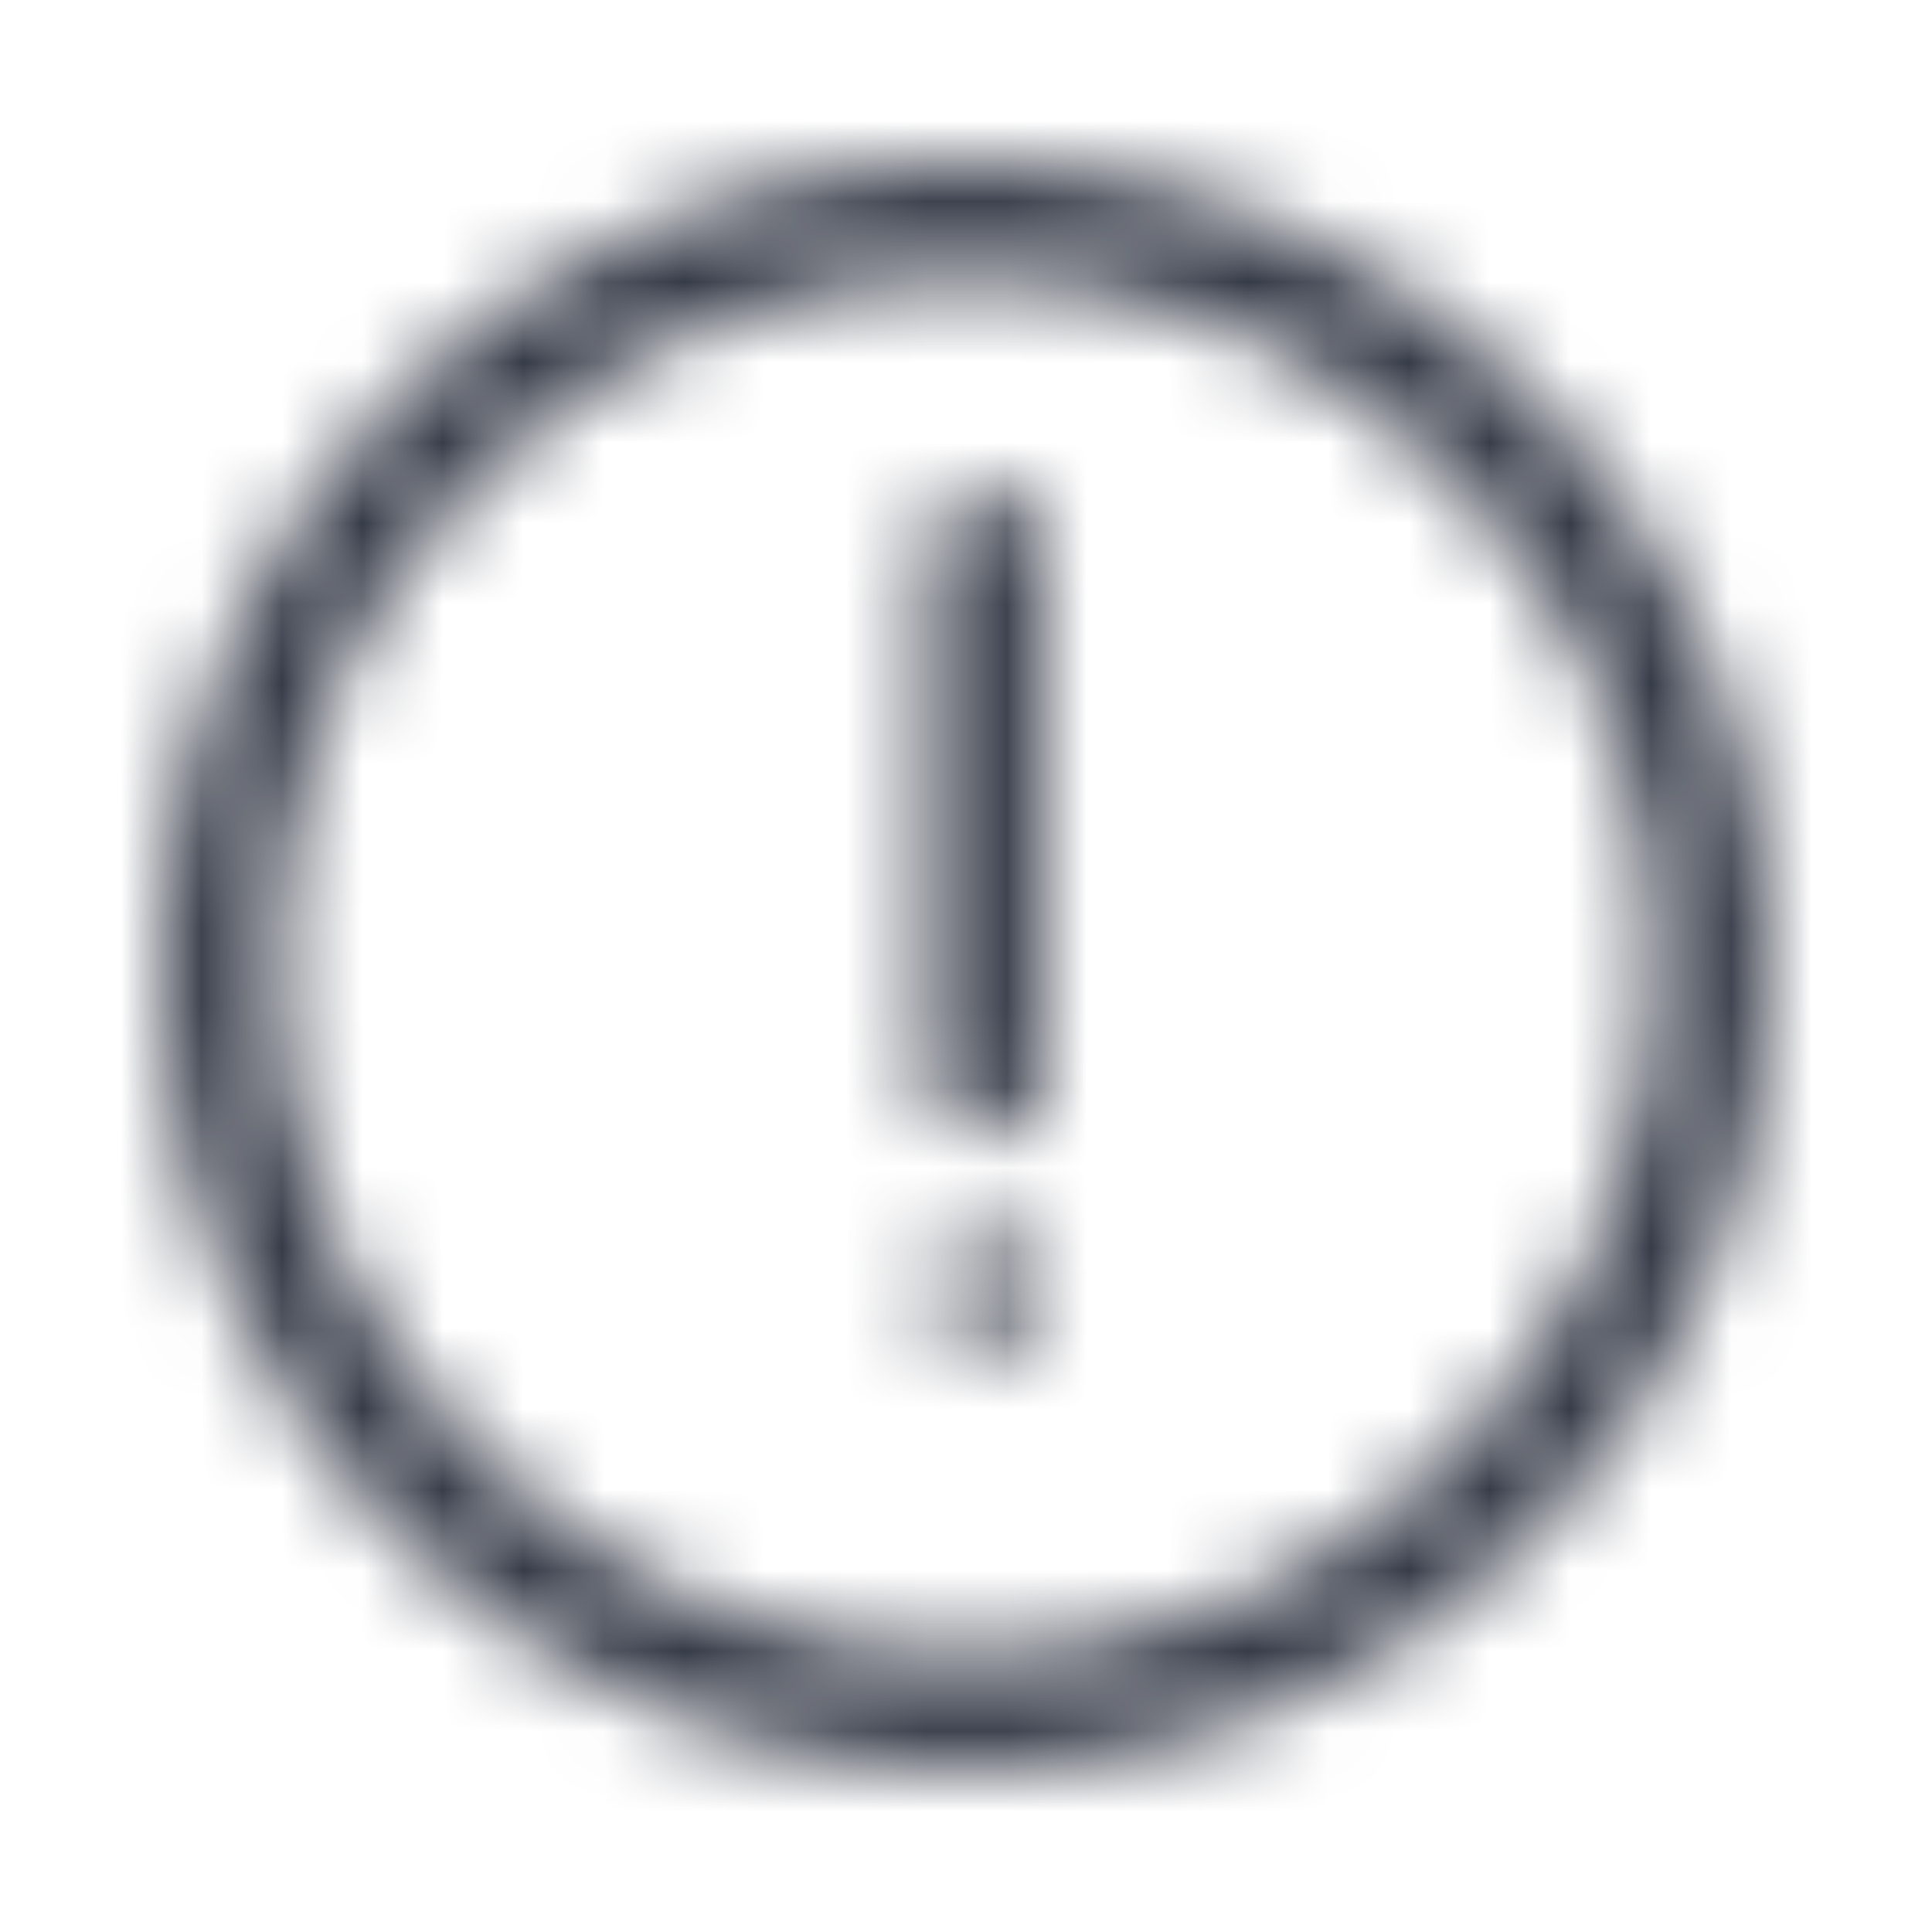 <svg width="24" height="24" viewBox="0 0 24 24" fill="none" xmlns="http://www.w3.org/2000/svg">
<mask id="mask0" mask-type="alpha" maskUnits="userSpaceOnUse" x="2" y="2" width="20" height="20">
<path fill-rule="evenodd" clip-rule="evenodd" d="M2 12C2 6.477 6.477 2 12 2C17.523 2 22 6.477 22 12C22 17.523 17.523 22 12 22C6.477 22 2 17.523 2 12ZM3.429 12C3.429 16.734 7.266 20.571 12 20.571C16.734 20.571 20.571 16.734 20.571 12C20.571 7.266 16.734 3.429 12 3.429C7.266 3.429 3.429 7.266 3.429 12ZM12.238 6.048C11.844 6.048 11.524 6.367 11.524 6.762V13.429C11.524 13.823 11.844 14.143 12.238 14.143C12.633 14.143 12.952 13.823 12.952 13.429V6.762C12.952 6.367 12.633 6.048 12.238 6.048ZM12.238 16.762C12.633 16.762 12.952 16.442 12.952 16.048C12.952 15.653 12.633 15.333 12.238 15.333C11.844 15.333 11.524 15.653 11.524 16.048C11.524 16.442 11.844 16.762 12.238 16.762Z" fill="white"/>
</mask>
<g mask="url(#mask0)">
<rect width="24" height="24" fill="#363B48"/>
</g>
</svg>
